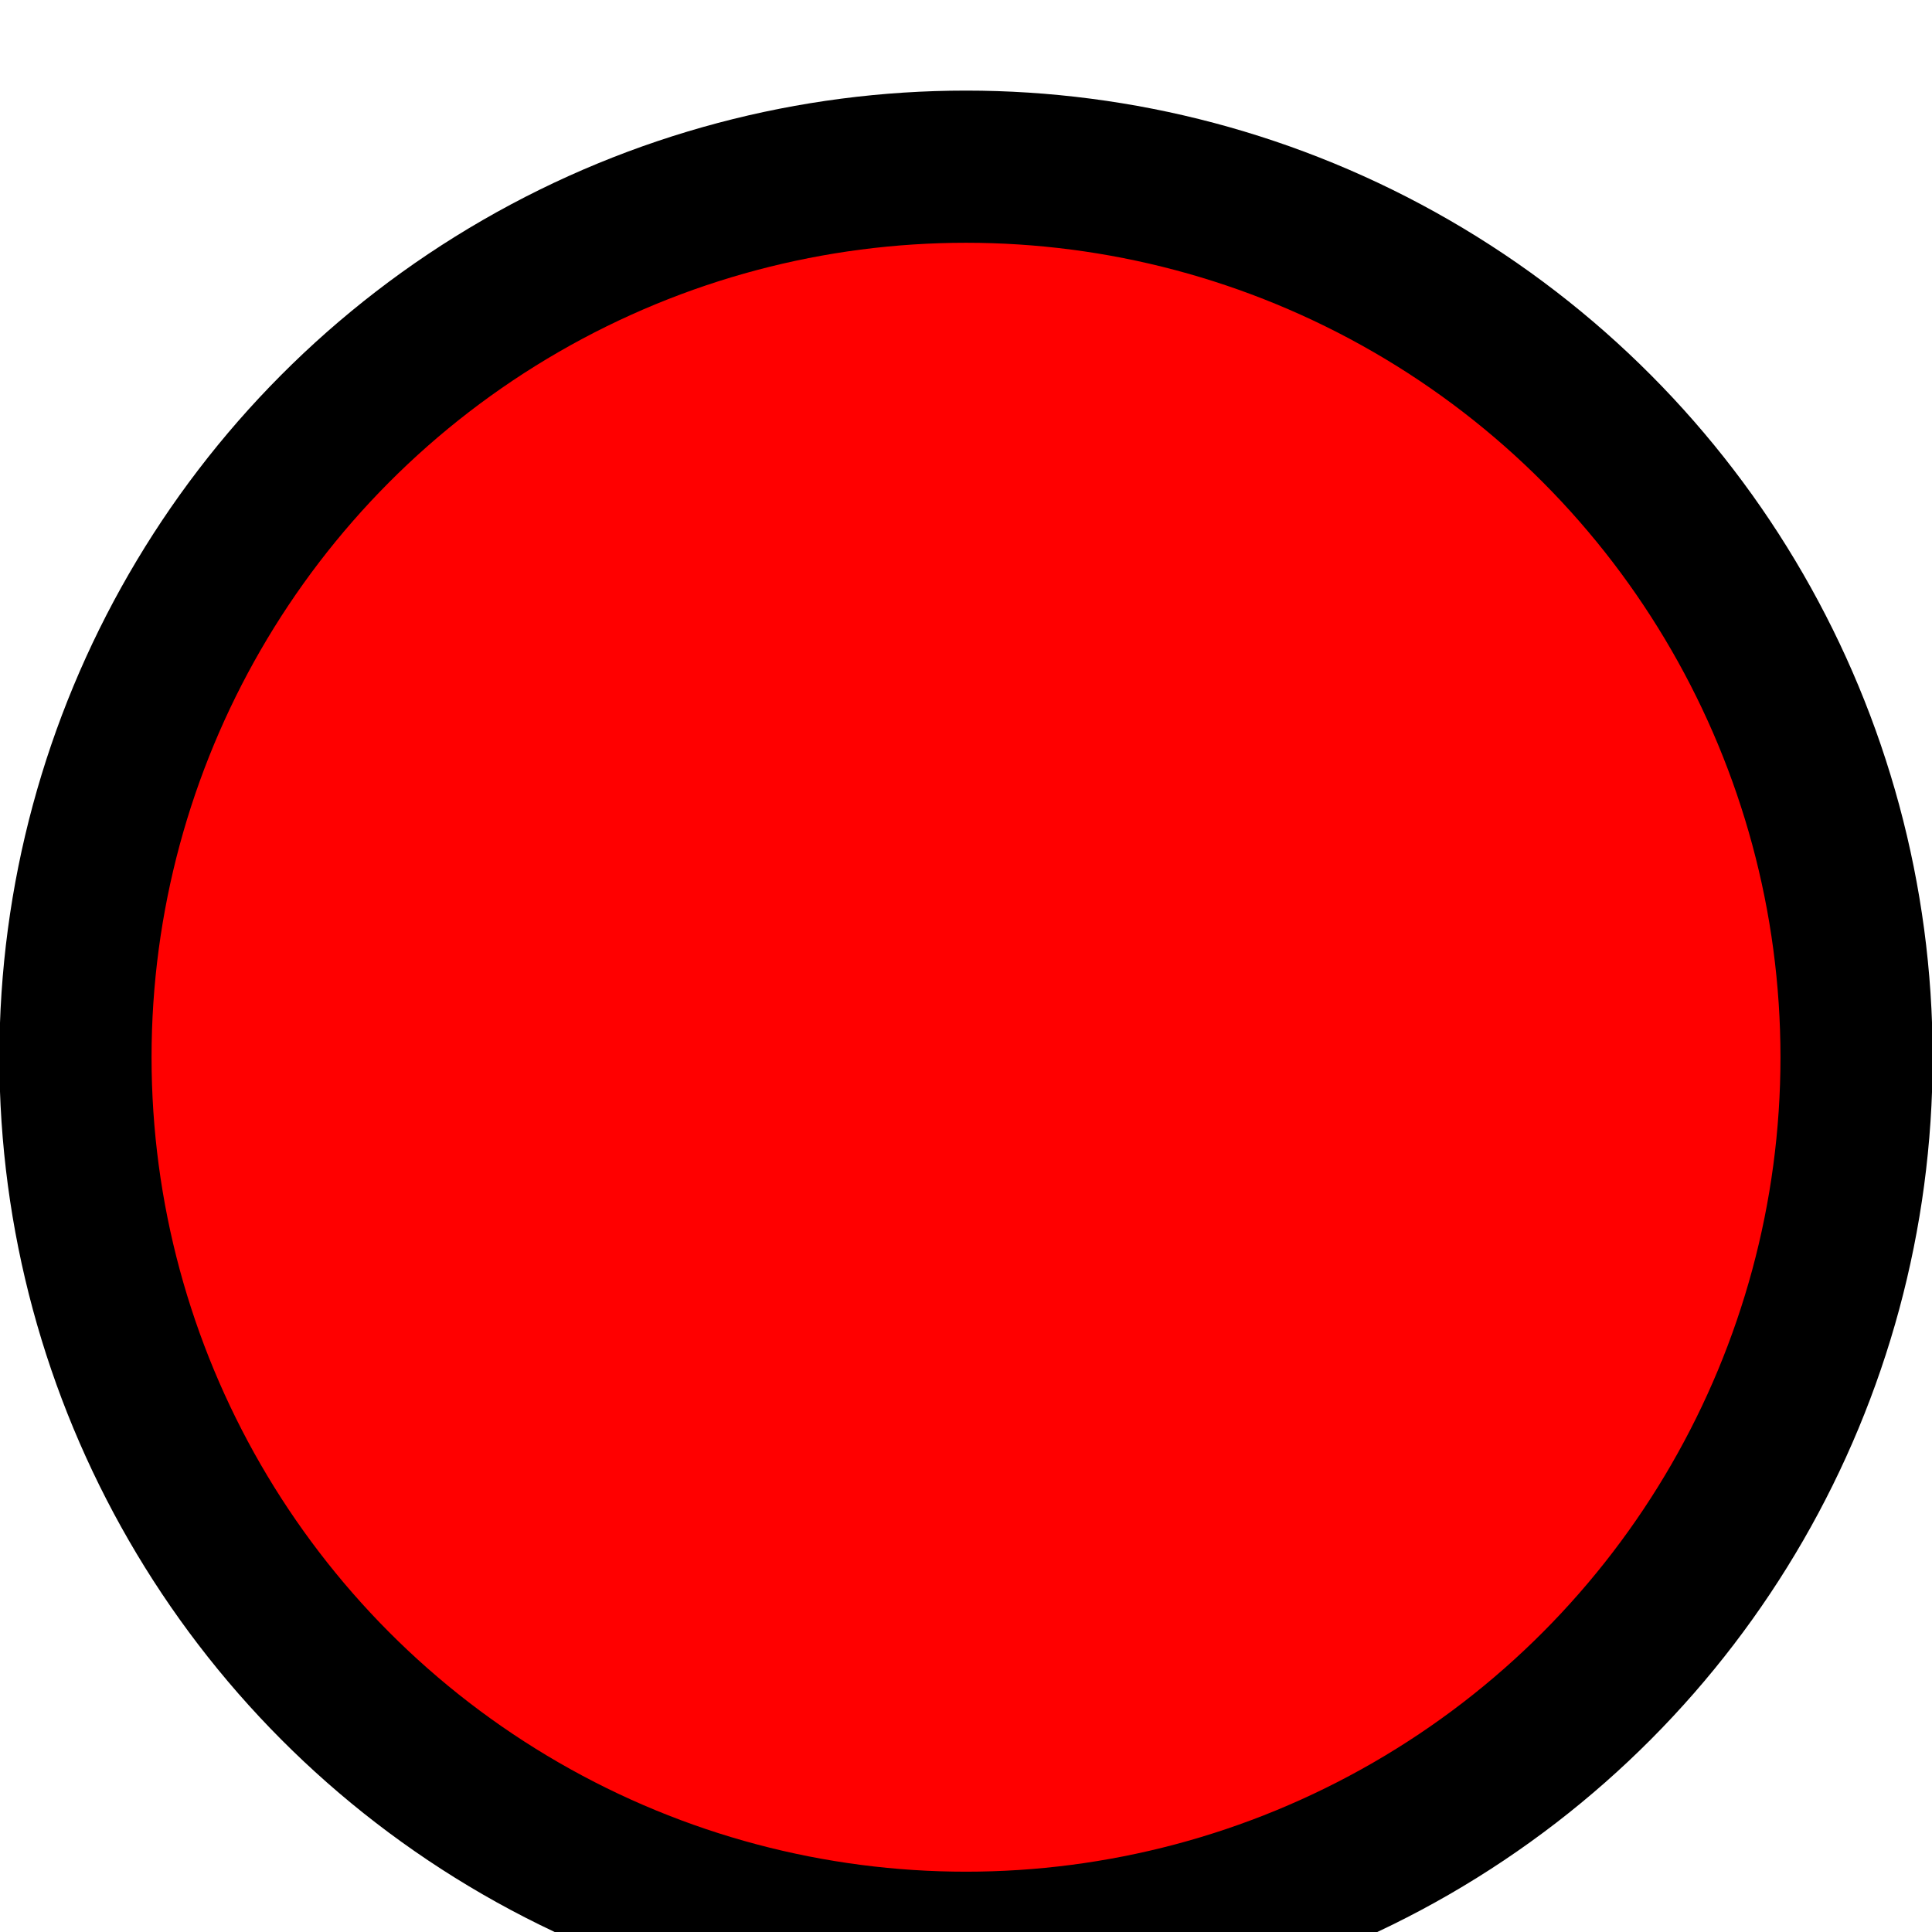 <?xml version="1.0" encoding="UTF-8"?>
<svg width="8" height="8" version="1.1" viewBox="0 0 2.117 2.117" xmlns="http://www.w3.org/2000/svg">
 <g transform="matrix(.667 0 0 .667 -1.6647e-5 -195.88)">
  <circle cx="1.587" cy="295.41" r="1.463" fill="#f00" stroke="#000" stroke-width=".25"/>
 </g>
</svg>
